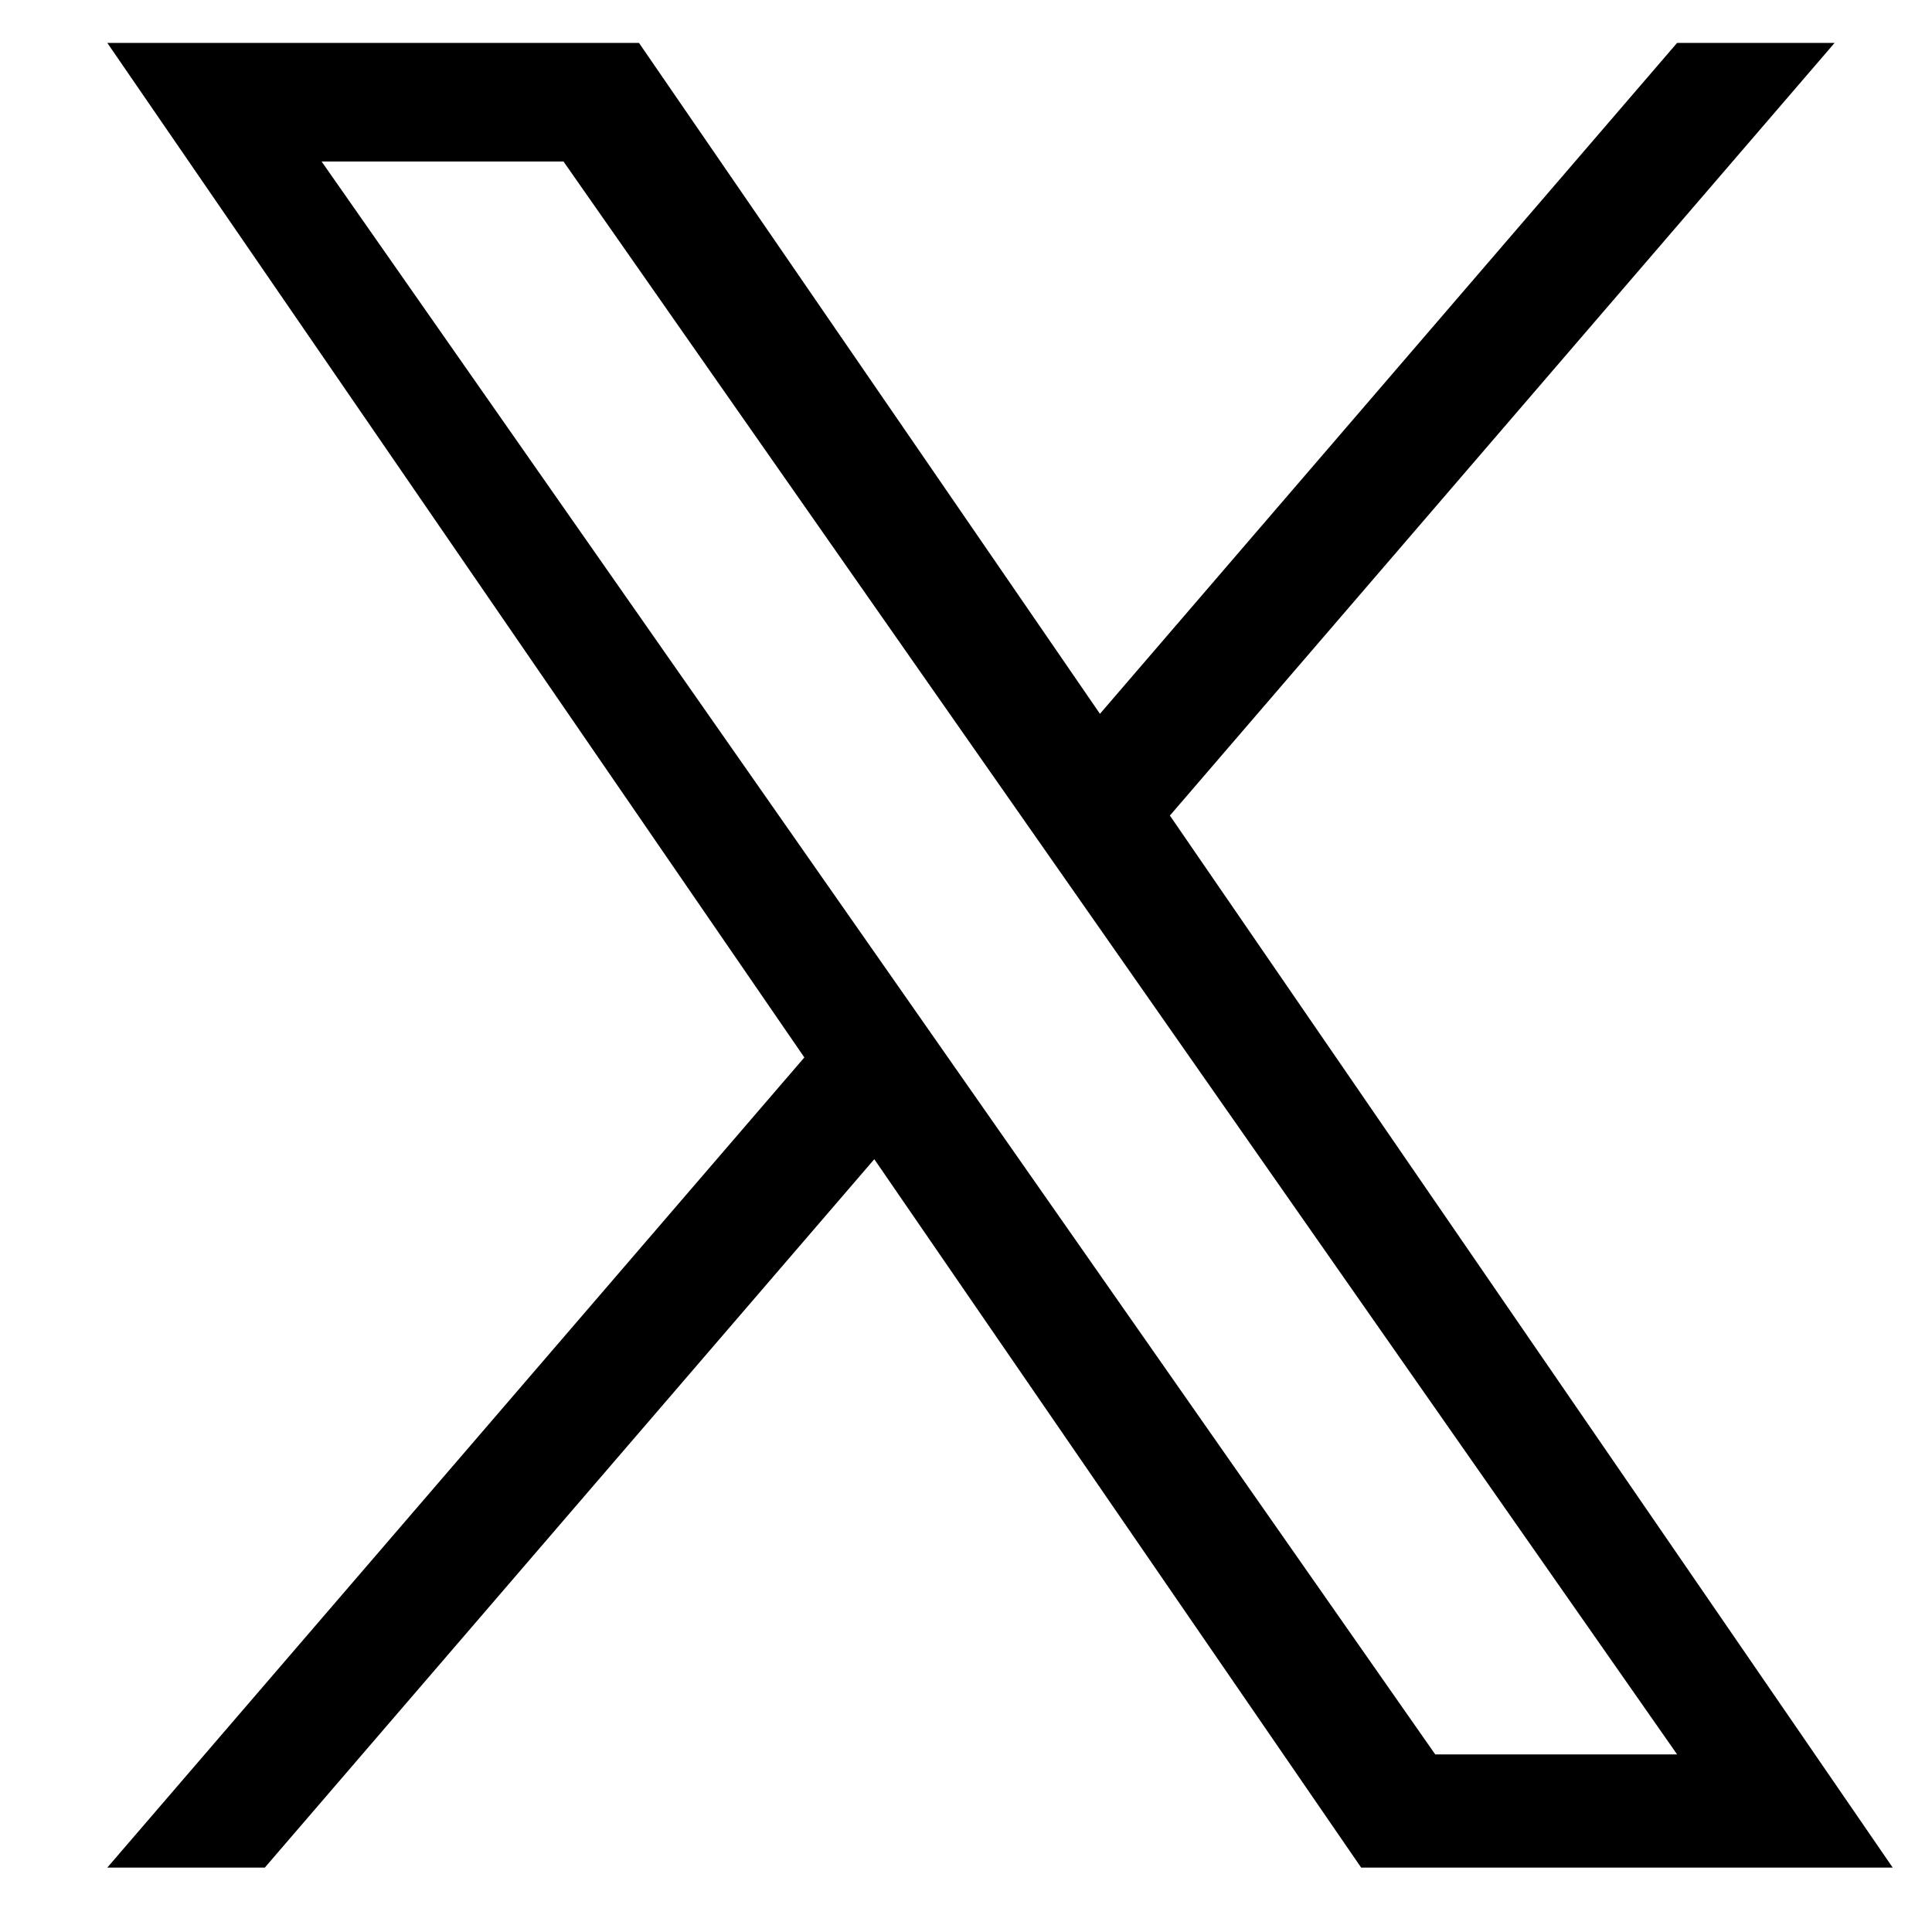 <svg xmlns="http://www.w3.org/2000/svg" width="15" height="15" fill="none" viewBox="0 0 15 15"><path fill="#000" d="M9.083 6.332L14.244 0.333H13.021L8.54 5.542L4.961 0.333H0.833L6.245 8.21L0.833 14.5H2.056L6.788 9L10.568 14.5H14.695L9.083 6.332H9.083ZM7.408 8.279L6.86 7.495L2.497 1.254H4.375L7.896 6.29L8.445 7.075L13.021 13.621H11.143L7.408 8.279V8.279Z"/></svg>